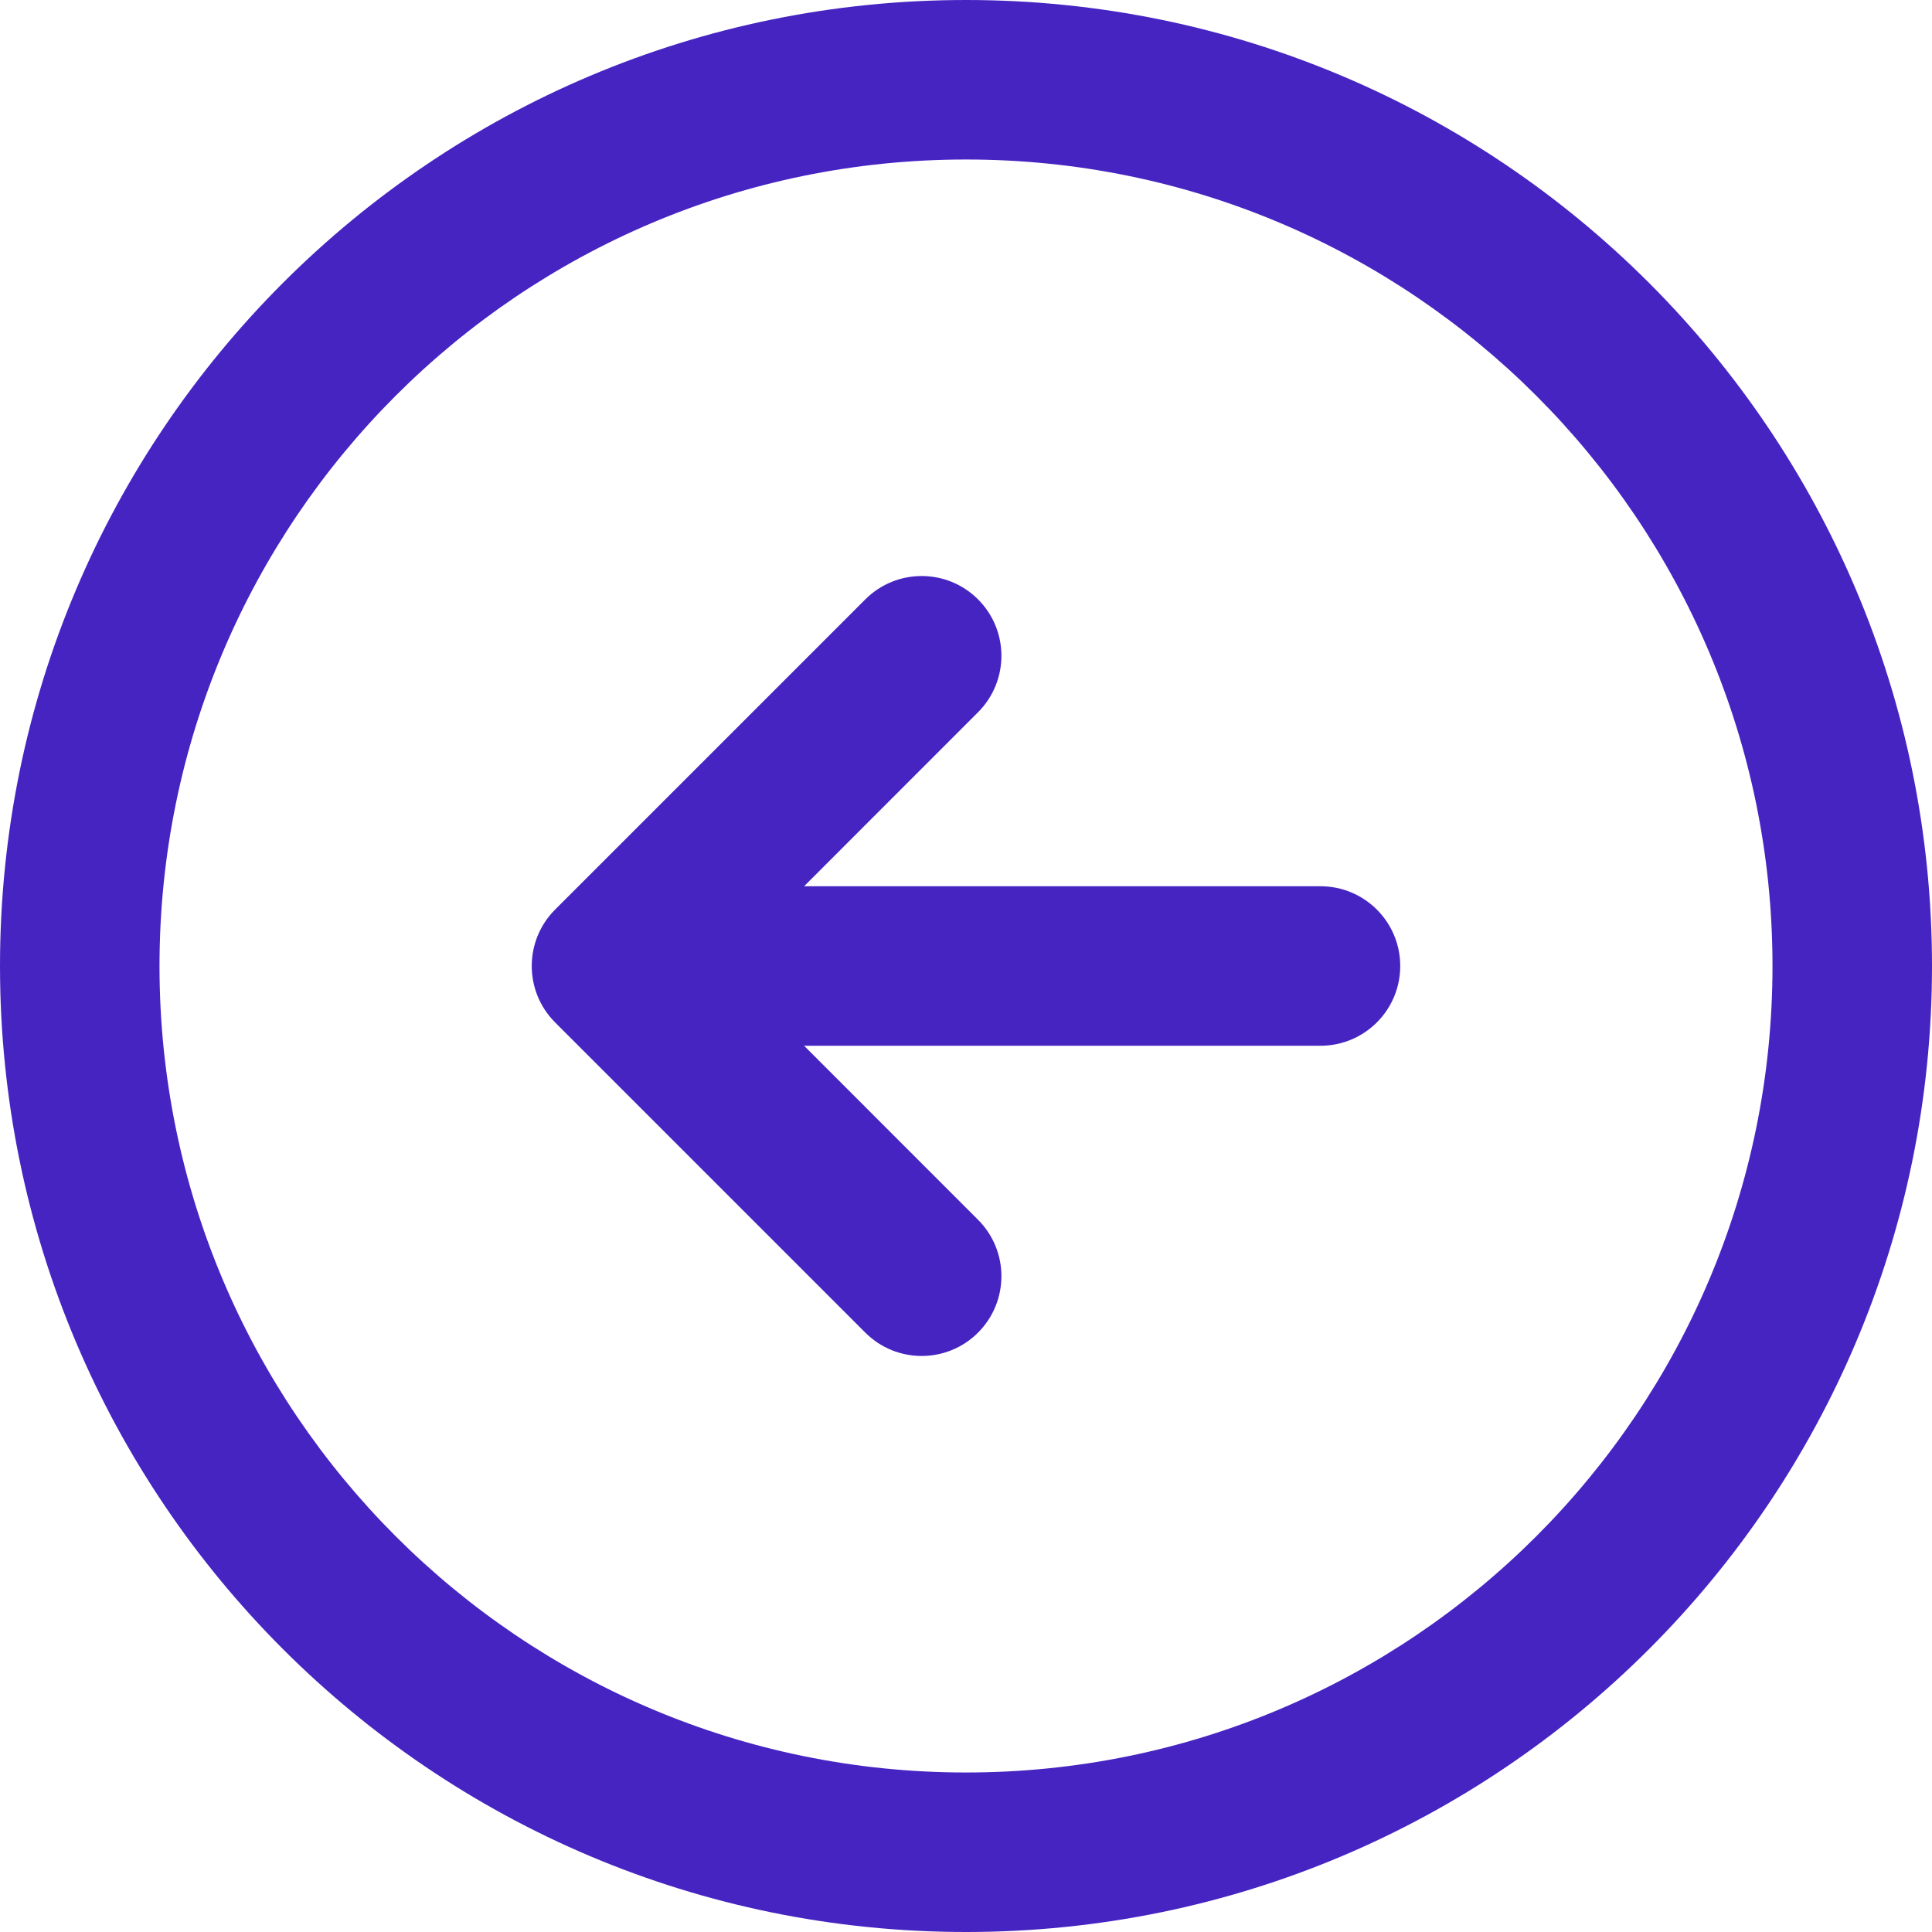 <svg width="25" height="25" viewBox="0 0 25 25" fill="none" xmlns="http://www.w3.org/2000/svg">
<path fill-rule="evenodd" clip-rule="evenodd" d="M25 12.5C25 19.404 19.404 25 12.5 25C5.596 25 0 19.404 0 12.5C0 5.596 5.596 0 12.5 0C19.404 0 25 5.596 25 12.5ZM12.5 22.936C18.264 22.936 22.936 18.264 22.936 12.5C22.936 6.736 18.264 2.064 12.5 2.064C6.736 2.064 2.064 6.736 2.064 12.5C2.064 18.264 6.736 22.936 12.5 22.936ZM12.656 17.244C12.253 17.647 11.6 17.647 11.197 17.244L7.183 13.23C6.78 12.827 6.78 12.173 7.183 11.77L11.197 7.756C11.6 7.353 12.253 7.353 12.656 7.756C13.059 8.159 13.059 8.813 12.656 9.216L10.405 11.468H17.087C17.657 11.468 18.119 11.93 18.119 12.5C18.119 13.07 17.657 13.532 17.087 13.532H10.405L12.656 15.784C13.059 16.187 13.059 16.84 12.656 17.244Z" fill="#4624C2"/>
</svg>
